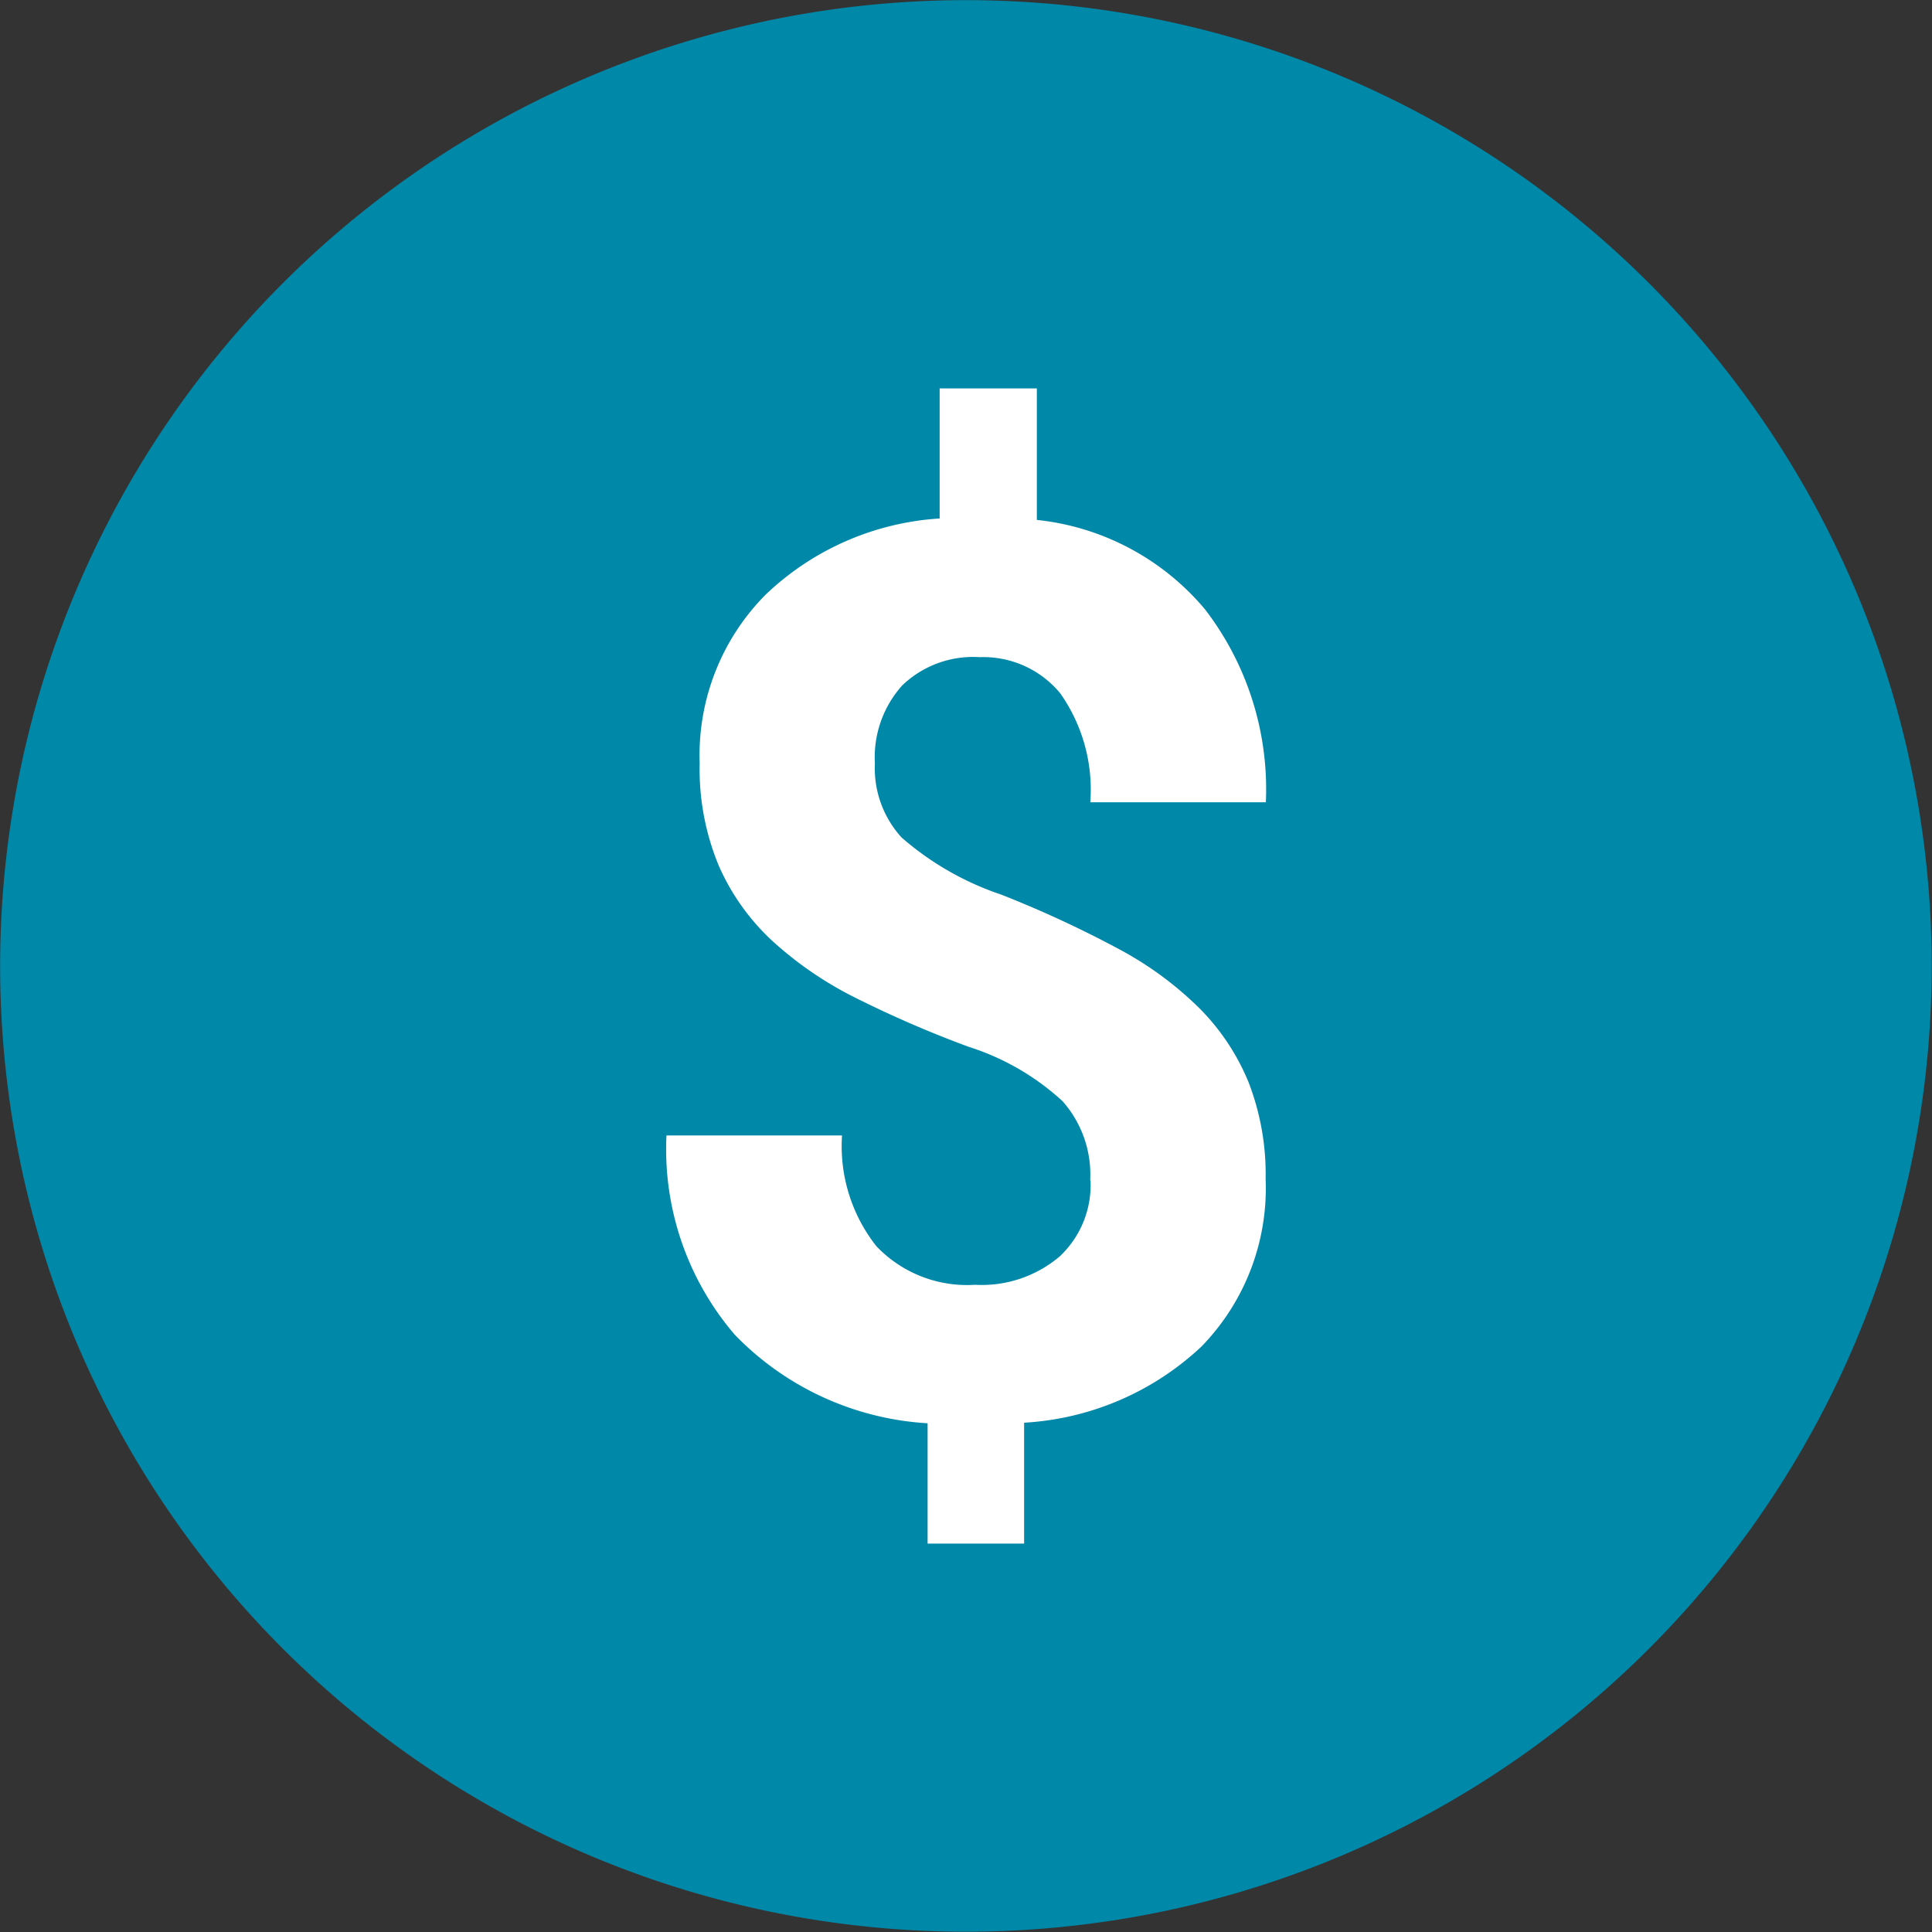 <svg xmlns="http://www.w3.org/2000/svg" width="17.454" height="17.454" viewBox="0 0 17.454 17.454">
  <rect x="0" y="0" width="17.454" height="17.454" fill="#333333" stroke="none"/>
  <g id="Group_61494" data-name="Group 61494" transform="translate(-587.713 67.454)">
    <path id="Path_135027" data-name="Path 135027" d="M132.44,44.657a8.725,8.725,0,1,0-5.729,10.928,8.725,8.725,0,0,0,5.729-10.928" transform="translate(472.328 -105.984)" fill="#0088a9" fill-rule="evenodd"/>
    <path id="Path_135028" data-name="Path 135028" d="M149.106,59.667a1,1,0,0,0-.25-.716,2.265,2.265,0,0,0-.848-.491,10.042,10.042,0,0,1-1.031-.447,3.29,3.29,0,0,1-.743-.51,2.047,2.047,0,0,1-.483-.678,2.271,2.271,0,0,1-.173-.927,2.058,2.058,0,0,1,.593-1.52,2.5,2.5,0,0,1,1.575-.691V52.512h.878V53.7a2.293,2.293,0,0,1,1.52.809,2.667,2.667,0,0,1,.549,1.742h-1.586a1.513,1.513,0,0,0-.272-.985.9.9,0,0,0-.727-.326.924.924,0,0,0-.7.255.971.971,0,0,0-.247.705.928.928,0,0,0,.241.669,2.655,2.655,0,0,0,.9.516,10,10,0,0,1,1.078.5,3.121,3.121,0,0,1,.713.527,2.044,2.044,0,0,1,.444.669,2.306,2.306,0,0,1,.154.875,2.049,2.049,0,0,1-.582,1.514,2.552,2.552,0,0,1-1.6.686v1.092h-.872V61.861a2.638,2.638,0,0,1-1.742-.8,2.573,2.573,0,0,1-.617-1.8h1.586a1.459,1.459,0,0,0,.31,1,1.13,1.13,0,0,0,.892.349,1.089,1.089,0,0,0,.763-.255.885.885,0,0,0,.28-.688" transform="translate(448.456 -116.457)" fill="#fff"/>
  </g>
</svg>
